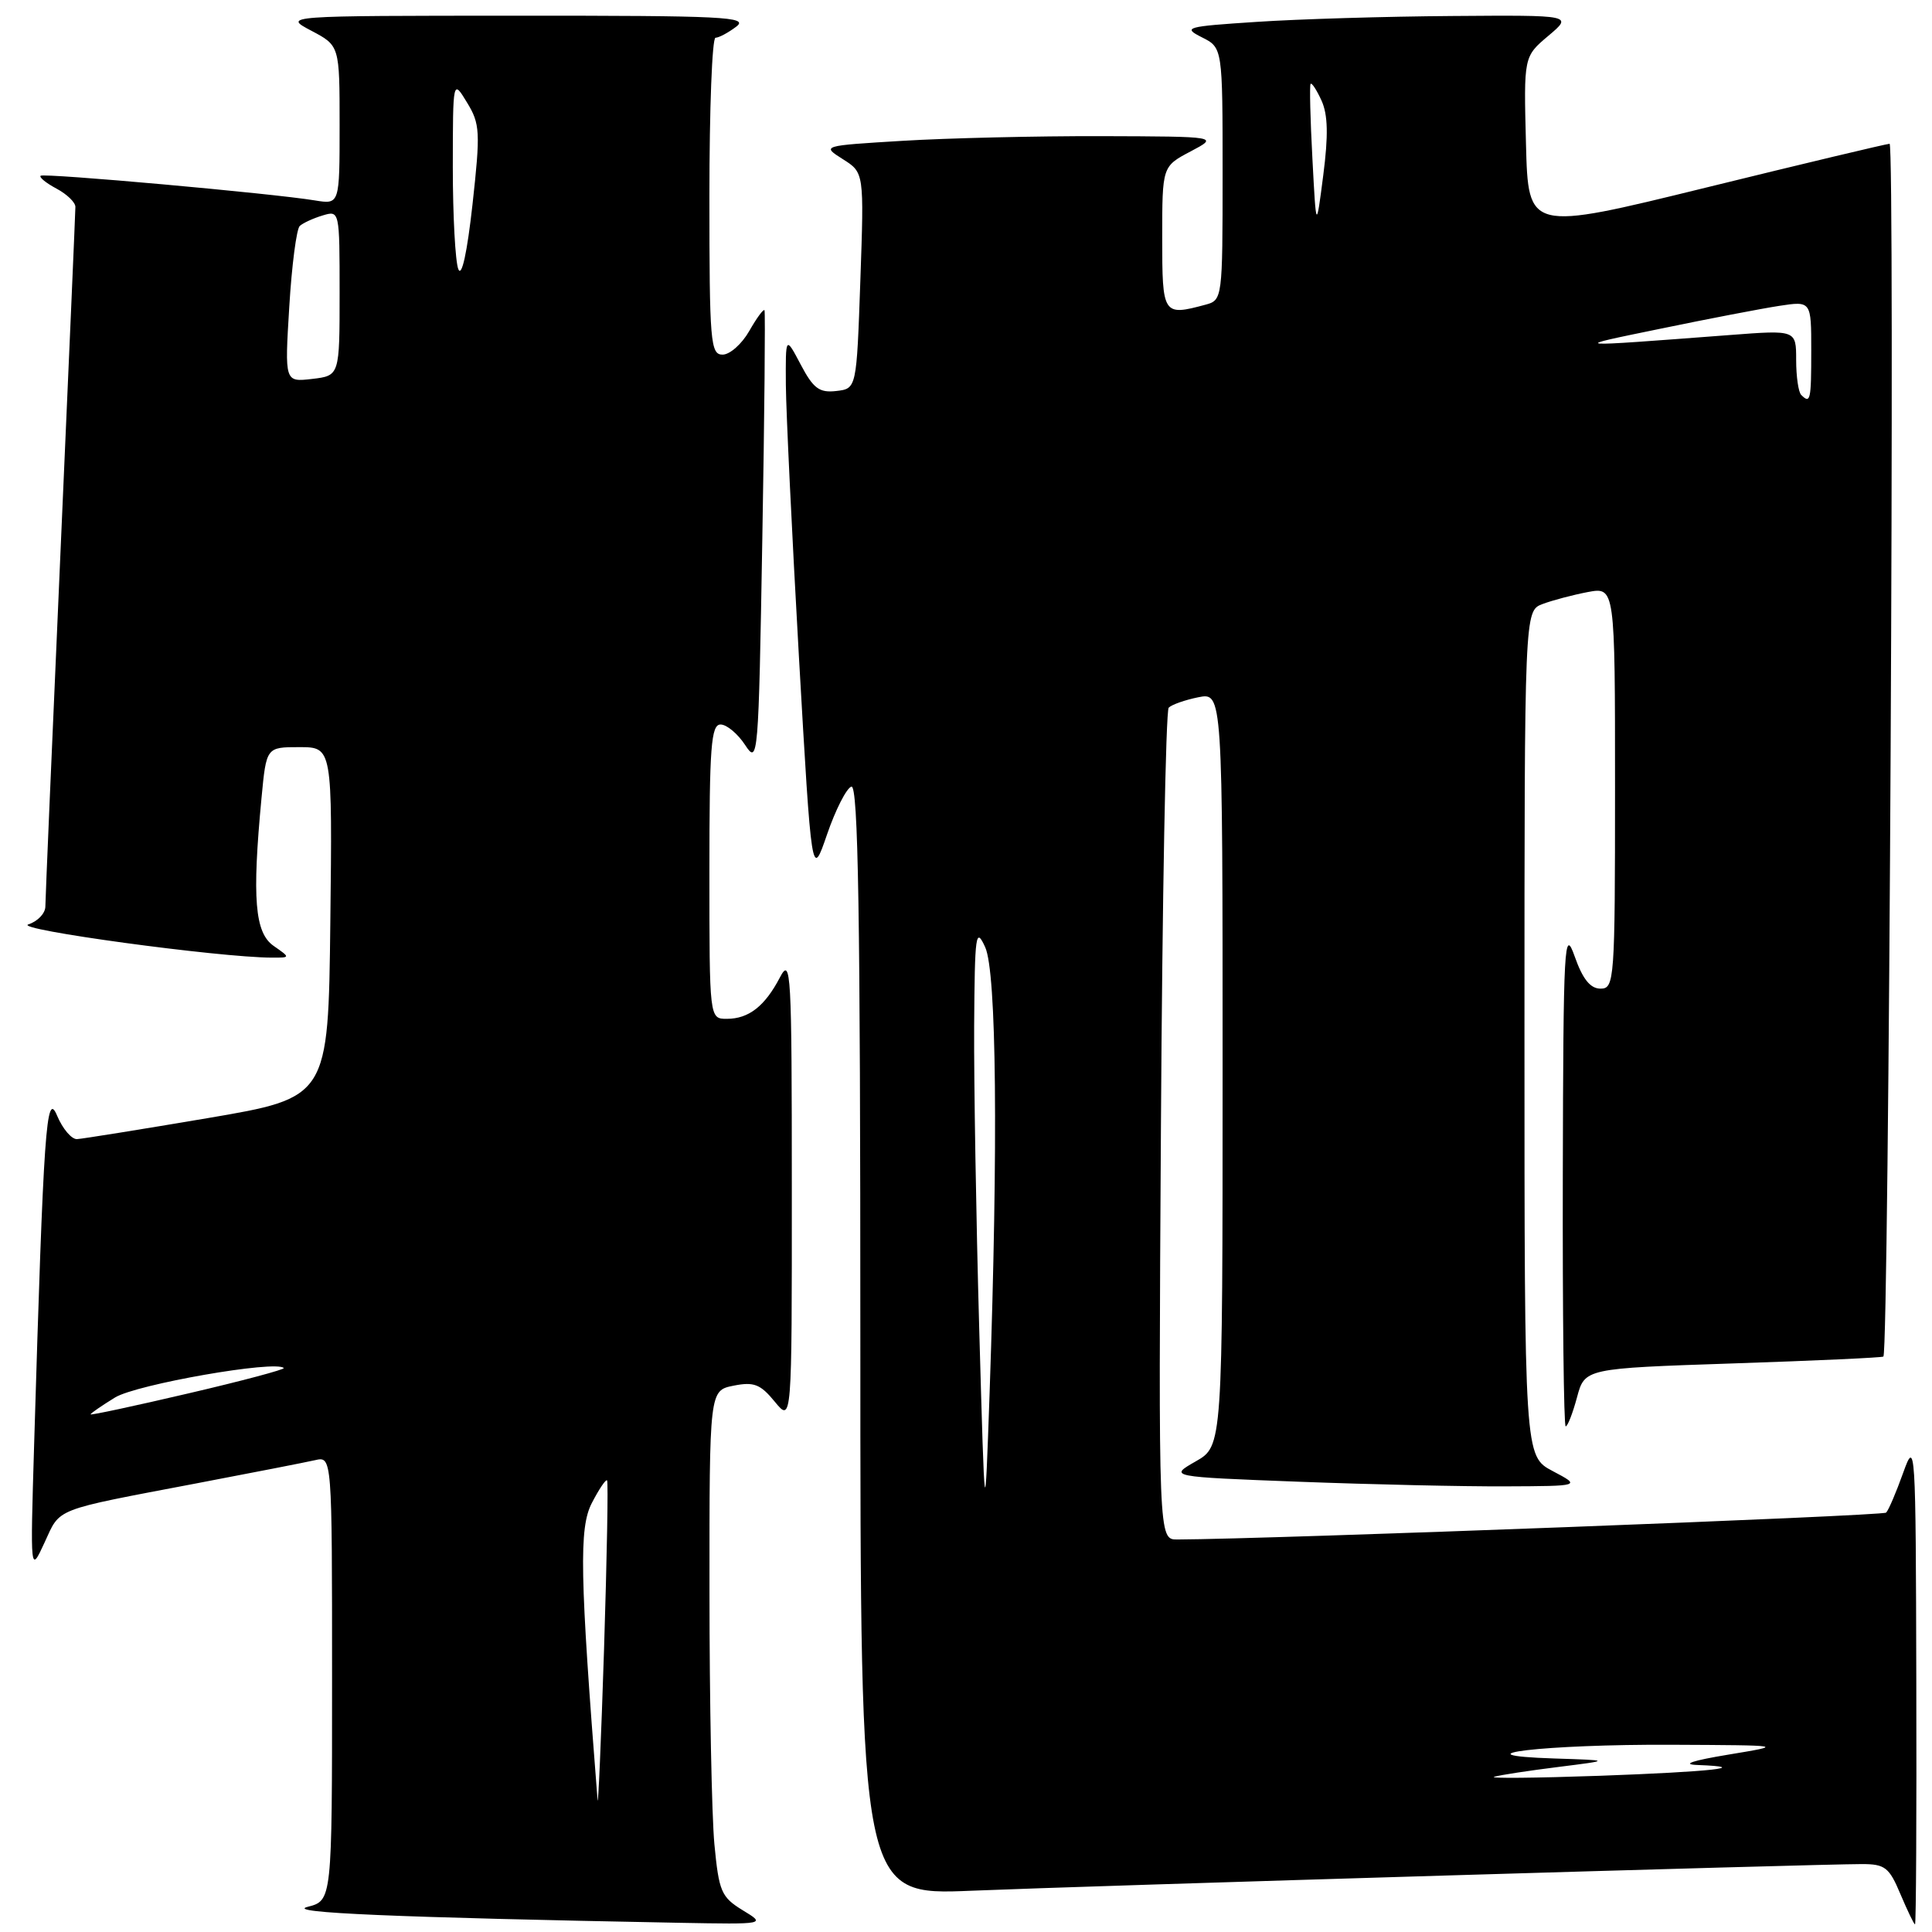 <?xml version="1.0" encoding="UTF-8" standalone="no"?>
<!DOCTYPE svg PUBLIC "-//W3C//DTD SVG 1.1//EN" "http://www.w3.org/Graphics/SVG/1.1/DTD/svg11.dtd" >
<svg xmlns="http://www.w3.org/2000/svg" xmlns:xlink="http://www.w3.org/1999/xlink" version="1.1" viewBox="0 0 256 256">
 <g >
 <path fill="currentColor"
d=" M 98.40 253.11 C 95.57 251.37 95.26 250.65 94.66 244.36 C 94.31 240.59 94.01 225.52 94.01 210.88 C 94.00 184.25 94.00 184.25 97.20 183.61 C 99.90 183.07 100.76 183.41 102.66 185.73 C 104.93 188.50 104.93 188.50 104.92 157.50 C 104.92 128.74 104.81 126.72 103.35 129.50 C 101.35 133.33 99.21 135.00 96.31 135.00 C 94.00 135.00 94.00 135.00 94.00 115.50 C 94.00 98.97 94.22 96.00 95.48 96.00 C 96.29 96.00 97.75 97.22 98.73 98.71 C 100.45 101.35 100.51 100.59 101.01 71.46 C 101.30 54.98 101.42 41.33 101.30 41.11 C 101.17 40.90 100.26 42.14 99.28 43.86 C 98.30 45.58 96.71 46.99 95.75 46.99 C 94.14 47.00 94.00 45.34 94.00 26.00 C 94.00 14.45 94.36 5.00 94.81 5.00 C 95.25 5.00 96.49 4.34 97.56 3.53 C 99.28 2.23 95.97 2.07 68.50 2.08 C 37.50 2.09 37.50 2.09 41.25 4.07 C 45.00 6.05 45.00 6.05 45.00 16.57 C 45.00 27.09 45.00 27.09 41.75 26.56 C 36.08 25.62 5.76 22.90 5.38 23.29 C 5.17 23.50 6.13 24.27 7.50 25.00 C 8.88 25.74 10.00 26.82 9.99 27.42 C 9.99 28.01 9.09 48.75 8.00 73.50 C 6.91 98.25 6.01 119.24 6.01 120.13 C 6.00 121.03 4.99 122.09 3.75 122.49 C 1.71 123.15 29.02 126.87 36.00 126.89 C 38.50 126.90 38.50 126.90 36.25 125.33 C 33.76 123.59 33.39 119.06 34.65 105.75 C 35.29 99.00 35.29 99.00 39.66 99.00 C 44.04 99.00 44.04 99.00 43.77 122.22 C 43.50 145.44 43.50 145.44 27.50 148.16 C 18.70 149.65 10.92 150.90 10.20 150.94 C 9.49 150.97 8.30 149.58 7.57 147.84 C 6.13 144.40 5.78 149.35 4.52 191.50 C 4.01 208.50 4.01 208.50 5.91 204.38 C 8.04 199.75 6.92 200.19 26.00 196.56 C 33.42 195.15 40.51 193.76 41.75 193.48 C 44.00 192.96 44.00 192.96 44.00 222.40 C 44.00 251.84 44.00 251.84 40.75 252.67 C 37.71 253.45 52.35 254.07 90.00 254.78 C 101.50 254.99 101.50 254.99 98.40 253.11 Z  M 253.92 222.75 C 253.85 191.36 253.80 190.62 252.17 195.18 C 251.25 197.75 250.24 200.12 249.92 200.43 C 249.47 200.87 168.50 203.94 156.00 203.99 C 153.50 204.00 153.50 204.00 153.83 149.25 C 154.01 119.14 154.47 94.17 154.86 93.77 C 155.25 93.37 157.01 92.75 158.78 92.39 C 162.00 91.75 162.00 91.75 162.00 141.68 C 162.00 191.61 162.00 191.61 158.44 193.64 C 154.87 195.68 154.87 195.68 172.19 196.34 C 181.71 196.70 194.00 196.98 199.50 196.95 C 209.50 196.91 209.50 196.91 205.75 194.93 C 202.00 192.95 202.00 192.95 202.00 136.95 C 202.00 80.95 202.00 80.95 204.39 80.04 C 205.71 79.54 208.41 78.83 210.39 78.45 C 214.00 77.78 214.00 77.78 214.00 104.39 C 214.00 129.95 213.92 131.00 212.08 131.00 C 210.73 131.00 209.72 129.75 208.66 126.75 C 207.27 122.80 207.15 124.88 207.08 155.75 C 207.04 174.04 207.21 189.00 207.46 189.00 C 207.72 189.00 208.39 187.27 208.96 185.16 C 209.99 181.32 209.99 181.32 229.66 180.66 C 240.48 180.30 249.44 179.89 249.56 179.75 C 250.30 178.94 251.11 19.01 250.38 19.05 C 249.90 19.08 238.93 21.69 226.00 24.87 C 202.50 30.64 202.50 30.64 202.20 19.07 C 201.90 7.50 201.90 7.50 205.16 4.75 C 208.42 2.00 208.42 2.00 192.46 2.12 C 183.68 2.18 172.00 2.53 166.50 2.90 C 157.13 3.51 156.67 3.64 159.25 4.94 C 162.00 6.32 162.00 6.32 162.00 23.04 C 162.00 39.54 161.97 39.77 159.75 40.37 C 154.09 41.89 154.00 41.75 154.00 31.52 C 154.00 22.05 154.00 22.05 157.75 20.07 C 161.50 18.09 161.50 18.09 145.91 18.04 C 137.33 18.02 125.49 18.30 119.59 18.66 C 108.87 19.31 108.87 19.31 111.68 21.09 C 114.50 22.87 114.50 22.87 114.00 37.19 C 113.50 51.50 113.50 51.50 110.81 51.81 C 108.57 52.07 107.77 51.48 106.10 48.31 C 104.09 44.50 104.09 44.50 104.13 51.00 C 104.16 54.58 104.94 70.78 105.86 87.00 C 107.55 116.50 107.55 116.50 109.59 110.56 C 110.71 107.30 112.16 104.45 112.81 104.23 C 113.72 103.93 114.00 121.08 114.00 177.49 C 114.00 251.15 114.00 251.15 128.75 250.53 C 144.15 249.89 240.72 247.00 246.71 247.00 C 249.77 247.00 250.33 247.43 251.82 250.99 C 252.75 253.18 253.61 254.98 253.75 254.99 C 253.89 255.00 253.97 240.49 253.92 222.75 Z  M 79.18 238.50 C 76.83 208.65 76.71 202.46 78.42 199.16 C 79.37 197.32 80.28 195.97 80.44 196.16 C 80.61 196.35 80.42 206.40 80.04 218.50 C 79.65 230.60 79.26 239.60 79.18 238.50 Z  M 12.00 187.41 C 12.00 187.28 13.46 186.27 15.25 185.17 C 18.10 183.43 36.54 180.20 37.60 181.27 C 37.79 181.45 32.10 182.97 24.97 184.63 C 17.84 186.30 12.00 187.55 12.00 187.41 Z  M 38.33 40.65 C 38.66 35.16 39.29 30.34 39.72 29.94 C 40.15 29.55 41.51 28.92 42.75 28.55 C 44.99 27.87 45.00 27.92 45.00 38.82 C 45.00 49.78 45.00 49.78 41.36 50.21 C 37.72 50.63 37.72 50.63 38.33 40.65 Z  M 60.73 35.67 C 60.33 34.66 60.00 28.59 60.00 22.17 C 60.01 10.50 60.01 10.50 61.88 13.58 C 63.61 16.41 63.67 17.46 62.61 27.08 C 61.90 33.47 61.18 36.79 60.73 35.67 Z  M 198.00 235.43 C 198.82 235.19 202.65 234.61 206.50 234.13 C 213.50 233.25 213.50 233.25 206.00 233.01 C 192.33 232.57 204.78 231.11 221.50 231.19 C 236.50 231.26 236.50 231.26 229.00 232.50 C 224.23 233.29 222.74 233.79 224.92 233.87 C 232.33 234.15 226.75 234.77 212.00 235.30 C 203.47 235.60 197.18 235.66 198.00 235.43 Z  M 129.75 176.00 C 129.34 161.43 129.04 143.43 129.08 136.00 C 129.16 123.73 129.29 122.77 130.54 125.50 C 132.05 128.80 132.27 151.47 131.13 184.50 C 130.50 202.50 130.50 202.50 129.75 176.00 Z  M 238.67 52.33 C 238.30 51.97 238.00 49.88 238.00 47.70 C 238.00 43.72 238.00 43.72 229.25 44.39 C 207.62 46.03 207.89 46.05 220.00 43.56 C 226.32 42.25 233.41 40.89 235.75 40.53 C 240.00 39.88 240.00 39.88 240.00 46.44 C 240.00 53.05 239.89 53.55 238.67 52.33 Z  M 173.90 21.00 C 173.62 15.78 173.51 11.33 173.66 11.12 C 173.81 10.91 174.46 11.91 175.11 13.33 C 175.96 15.21 176.02 17.94 175.34 23.21 C 174.40 30.50 174.40 30.50 173.90 21.00 Z "/>
</g>
</svg>